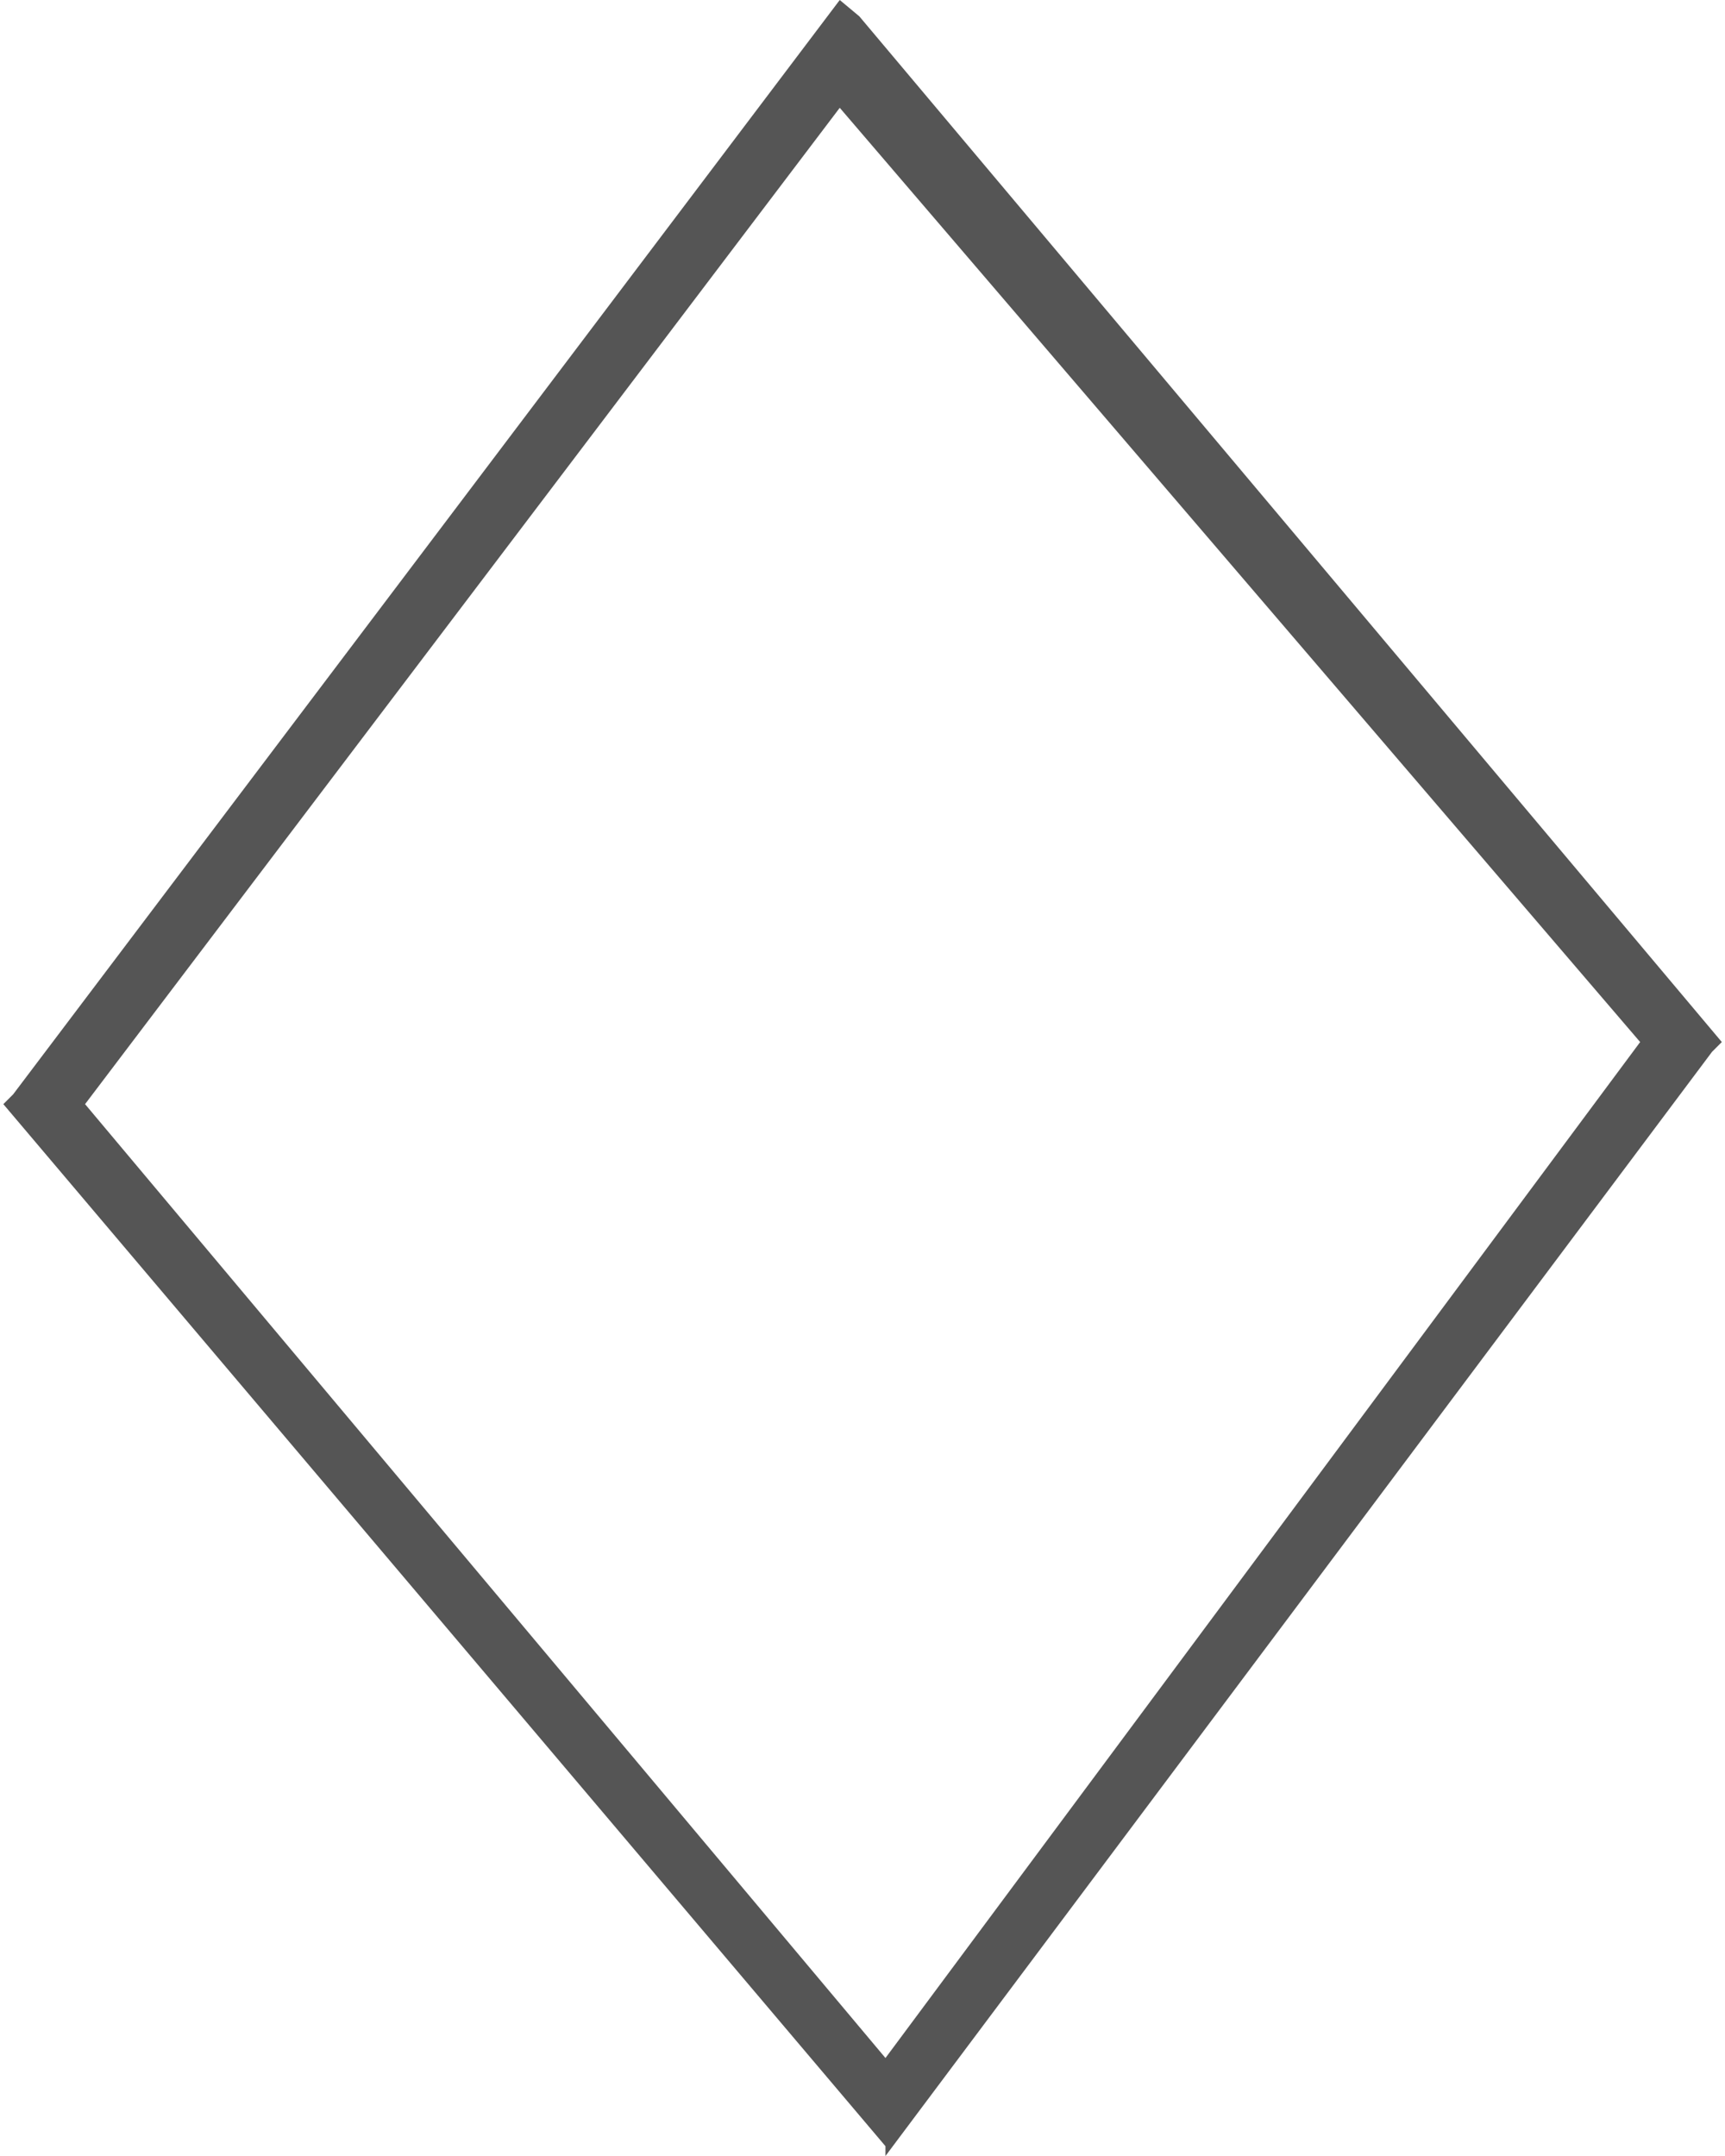 <svg width="32" height="40" viewBox="0 0 32 40" fill="none" xmlns="http://www.w3.org/2000/svg">
<g clip-path="url(#clip0_788_14587)">
<path d="M15.941 0.303L15.578 0L0.244 20.303L0.062 20.485L16.426 39.818V40L31.759 19.515L31.941 19.333L15.941 0.303ZM1.578 20.485L15.578 2L30.426 19.333L16.426 38.182L1.578 20.485Z" fill="#555555"/>
</g>
<defs>
<clipPath id="clip0_788_14587">
<rect width="32" height="40" fill="white"/>
</clipPath>
</defs>
</svg>
